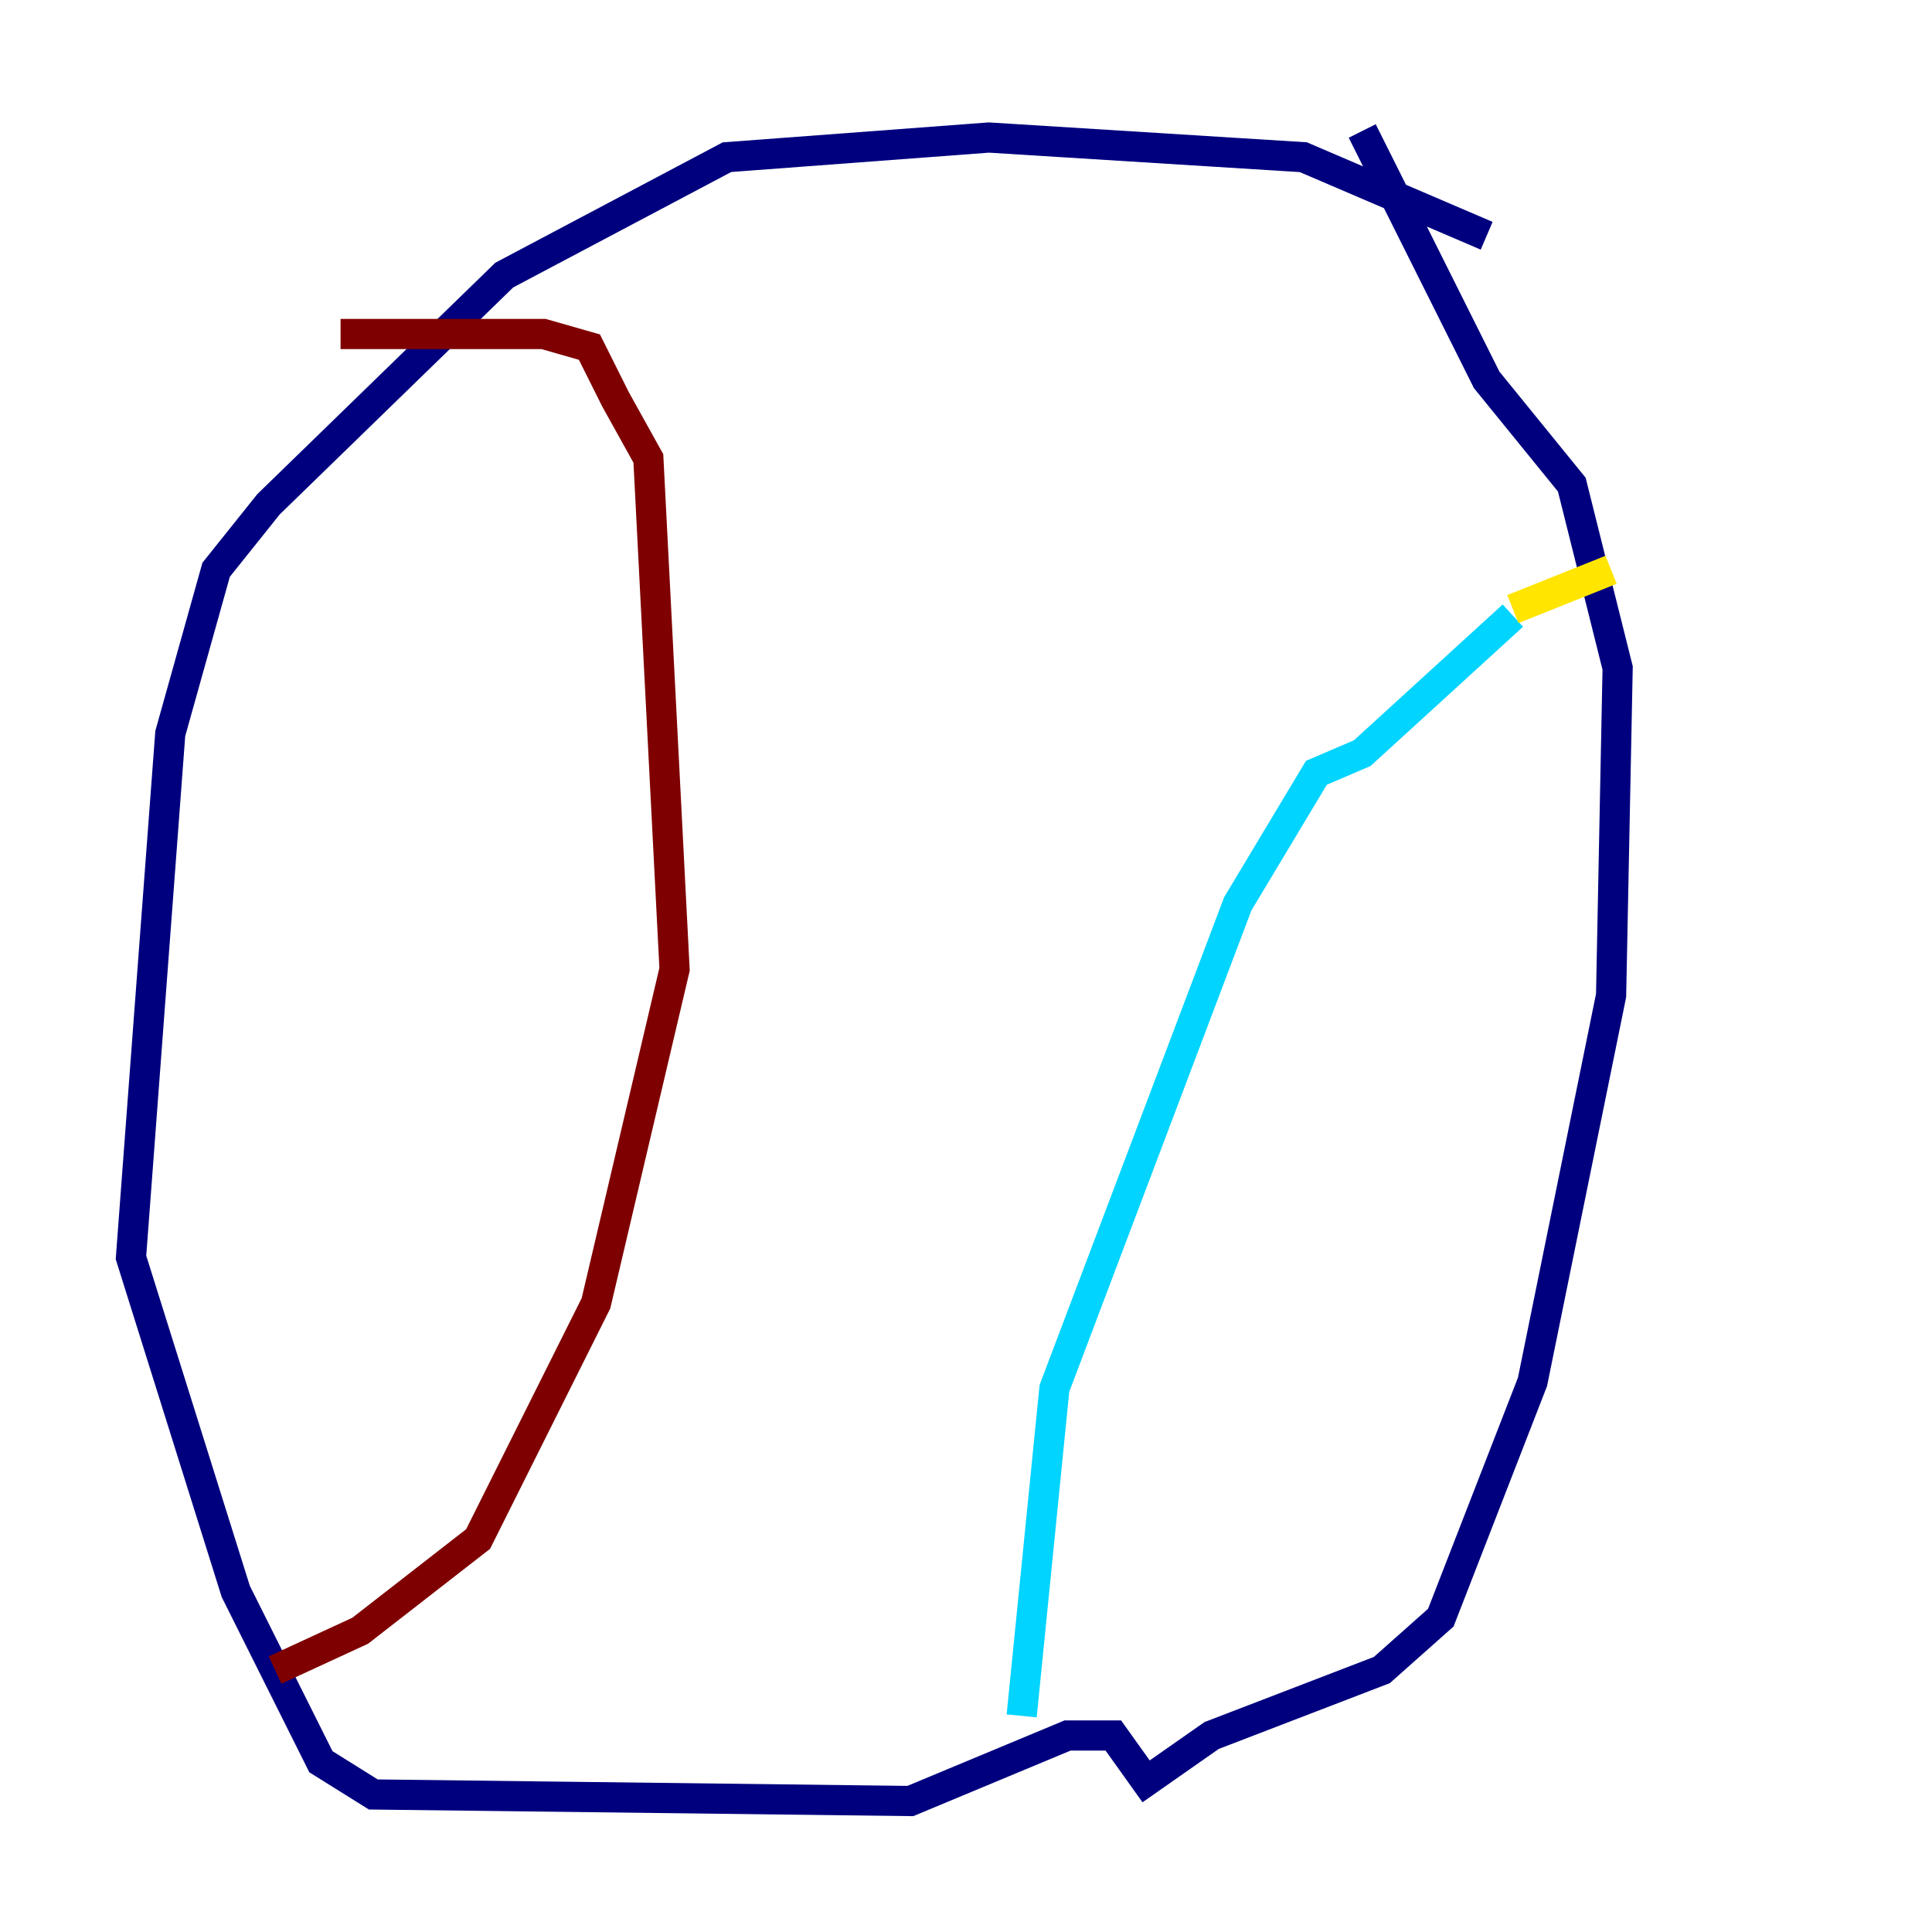 <?xml version="1.0" encoding="utf-8" ?>
<svg baseProfile="tiny" height="128" version="1.2" viewBox="0,0,128,128" width="128" xmlns="http://www.w3.org/2000/svg" xmlns:ev="http://www.w3.org/2001/xml-events" xmlns:xlink="http://www.w3.org/1999/xlink"><defs /><polyline fill="none" points="98.495,15.62 86.346,10.414 65.519,9.112 48.163,10.414 33.41,18.224 17.79,33.41 14.319,37.749 11.281,48.597 8.678,83.308 15.62,105.437 21.261,116.719 24.732,118.888 60.312,119.322 70.725,114.983 73.763,114.983 75.932,118.02 80.271,114.983 91.552,110.644 95.458,107.173 101.532,91.552 106.739,65.953 107.173,44.258 104.136,32.108 98.495,25.166 90.251,8.678" stroke="#00007f" stroke-width="2" /><polyline fill="none" points="100.231,40.786 90.251,49.898 87.214,51.2 82.007,59.878 69.858,91.986 67.688,113.681" stroke="#00d4ff" stroke-width="2" /><polyline fill="none" points="100.231,40.352 106.739,37.749" stroke="#ffe500" stroke-width="2" /><polyline fill="none" points="22.563,22.129 36.014,22.129 39.051,22.997 40.786,26.468 42.956,30.373 44.691,64.217 39.485,86.346 31.675,101.966 23.864,108.041 18.224,110.644" stroke="#7f0000" stroke-width="2" /></svg>